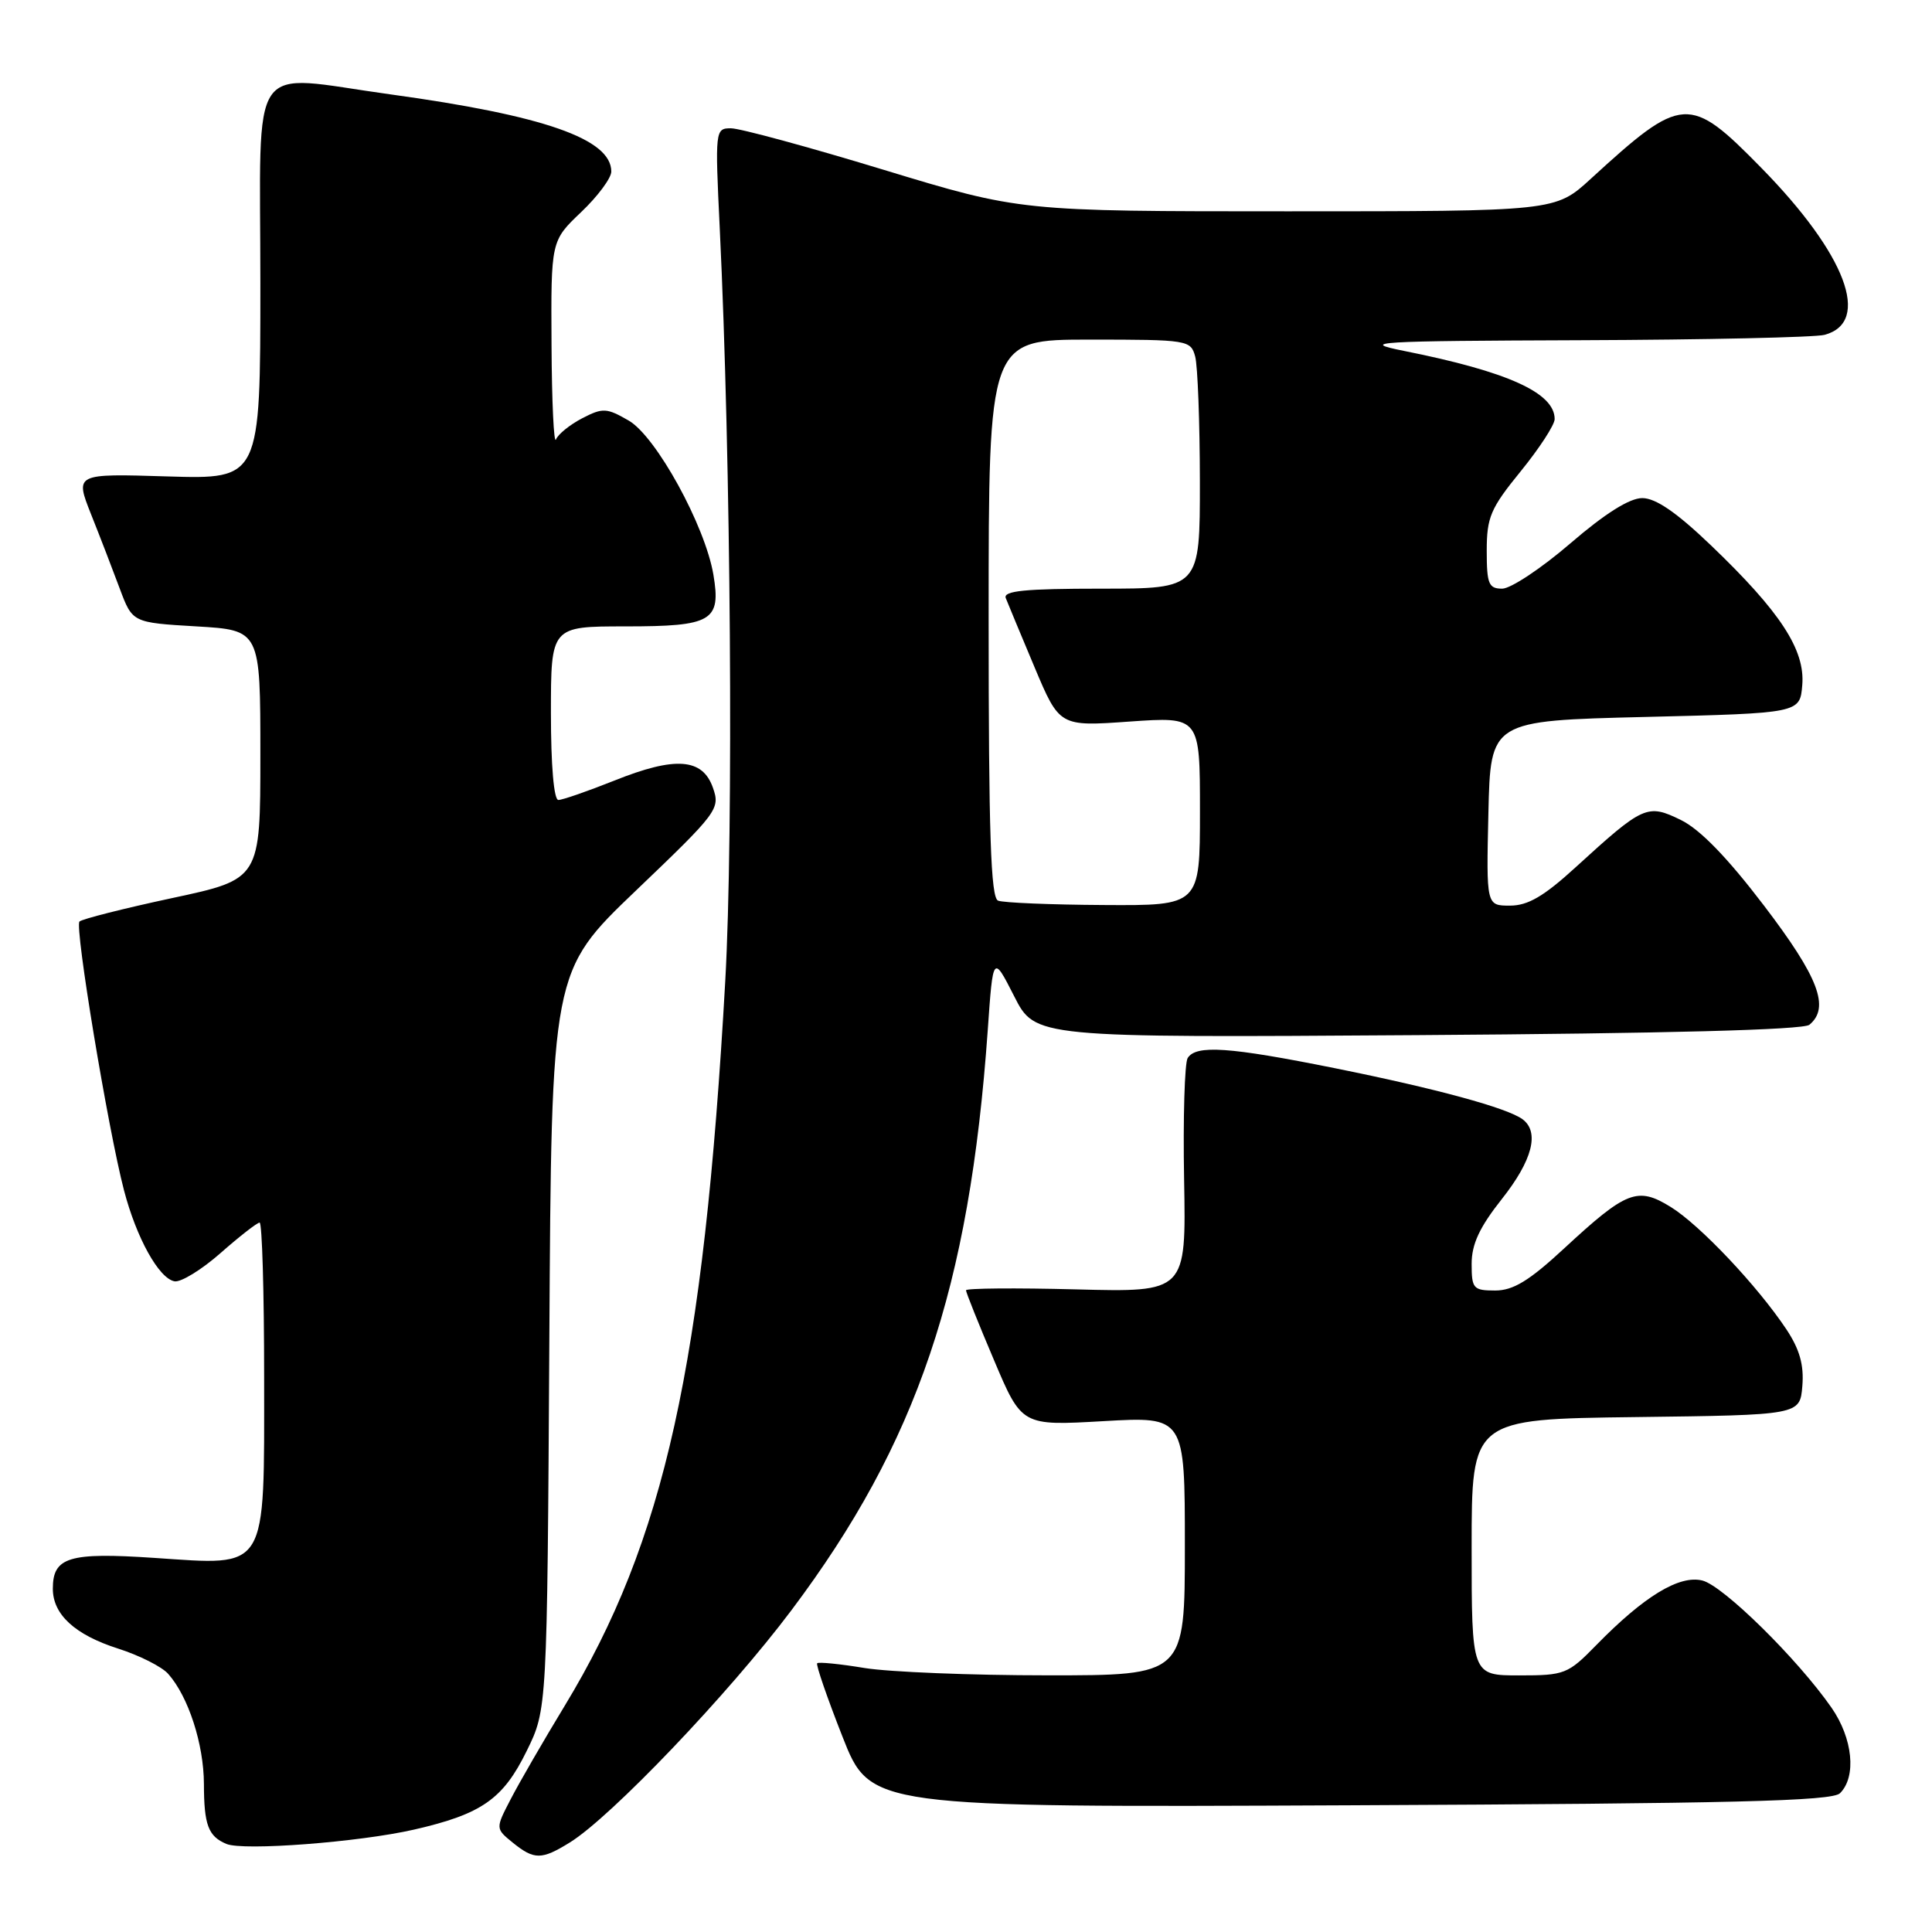 <?xml version="1.0" encoding="UTF-8" standalone="no"?>
<!DOCTYPE svg PUBLIC "-//W3C//DTD SVG 1.1//EN" "http://www.w3.org/Graphics/SVG/1.1/DTD/svg11.dtd" >
<svg xmlns="http://www.w3.org/2000/svg" xmlns:xlink="http://www.w3.org/1999/xlink" version="1.1" viewBox="0 0 256 256">
 <g >
 <path fill="currentColor"
d=" M 75.50 244.14 C 80.95 240.78 96.60 224.39 104.88 213.35 C 121.53 191.18 128.46 170.71 130.88 136.53 C 131.58 126.50 131.58 126.50 134.38 132.00 C 137.17 137.50 137.17 137.50 187.84 137.16 C 220.80 136.94 238.94 136.46 239.75 135.79 C 242.51 133.51 240.98 129.50 233.74 120.00 C 228.88 113.62 225.26 109.89 222.72 108.65 C 218.28 106.48 217.76 106.72 208.81 114.89 C 204.57 118.77 202.46 120.00 200.08 120.00 C 196.94 120.00 196.94 120.00 197.22 107.75 C 197.50 95.50 197.50 95.50 218.00 95.00 C 238.50 94.50 238.50 94.50 238.81 90.77 C 239.20 86.10 235.90 81.06 226.70 72.25 C 222.17 67.91 219.39 66.00 217.61 66.00 C 215.92 66.00 212.68 68.04 208.08 72.00 C 204.25 75.30 200.18 78.00 199.05 78.00 C 197.26 78.00 197.00 77.38 197.00 72.99 C 197.00 68.53 197.50 67.36 201.50 62.45 C 203.97 59.41 206.00 56.30 206.00 55.53 C 206.00 52.05 199.79 49.24 186.00 46.49 C 180.06 45.30 182.06 45.18 209.50 45.08 C 226.00 45.02 240.52 44.70 241.76 44.37 C 248.01 42.69 244.61 33.69 233.39 22.25 C 223.84 12.51 222.93 12.57 210.79 23.69 C 206.09 28.00 206.09 28.00 170.64 28.00 C 135.19 28.00 135.19 28.00 117.09 22.50 C 107.14 19.47 98.04 17.00 96.86 17.00 C 94.77 17.00 94.74 17.20 95.37 30.25 C 96.85 60.88 97.21 110.21 96.10 130.00 C 93.24 180.84 88.07 204.19 74.83 226.02 C 72.00 230.68 68.78 236.25 67.67 238.40 C 65.65 242.29 65.65 242.29 67.93 244.15 C 70.79 246.46 71.75 246.46 75.50 244.14 Z  M 54.87 242.43 C 63.82 240.38 66.66 238.40 69.79 232.01 C 72.50 226.50 72.50 226.50 72.79 177.60 C 73.07 128.71 73.07 128.71 84.28 117.99 C 95.11 107.64 95.45 107.18 94.47 104.39 C 93.10 100.46 89.49 100.19 81.41 103.43 C 77.87 104.84 74.53 106.00 73.99 106.00 C 73.39 106.00 73.00 101.42 73.00 94.50 C 73.00 83.00 73.00 83.00 82.88 83.00 C 94.37 83.00 95.56 82.30 94.53 76.15 C 93.43 69.65 86.94 57.83 83.31 55.73 C 80.38 54.04 79.88 54.01 77.15 55.42 C 75.52 56.27 73.95 57.53 73.67 58.23 C 73.39 58.93 73.12 53.29 73.08 45.71 C 73.00 31.92 73.00 31.92 77.00 28.11 C 79.20 26.02 81.00 23.60 81.00 22.73 C 81.00 18.41 72.09 15.30 51.70 12.50 C 32.62 9.87 34.50 7.14 34.50 37.50 C 34.50 63.50 34.50 63.50 22.22 63.13 C 9.93 62.75 9.93 62.75 12.06 68.13 C 13.24 71.08 14.95 75.53 15.87 78.00 C 17.55 82.50 17.55 82.50 26.03 83.00 C 34.50 83.50 34.50 83.50 34.50 100.00 C 34.50 116.50 34.50 116.50 22.81 119.00 C 16.38 120.38 10.85 121.78 10.53 122.11 C 9.87 122.80 14.31 149.61 16.43 157.72 C 18.08 164.04 21.05 169.39 23.12 169.78 C 23.95 169.94 26.70 168.26 29.22 166.04 C 31.74 163.82 34.08 162.00 34.40 162.00 C 34.73 162.00 35.00 171.22 35.00 182.50 C 35.00 208.47 35.62 207.44 20.45 206.43 C 9.13 205.67 7.00 206.32 7.00 210.51 C 7.00 213.93 9.93 216.62 15.63 218.44 C 18.46 219.34 21.45 220.85 22.28 221.79 C 24.96 224.80 27.00 231.10 27.02 236.37 C 27.03 241.82 27.59 243.32 30.00 244.33 C 32.23 245.27 47.58 244.10 54.87 242.43 Z  M 243.81 237.61 C 246.02 235.42 245.51 230.34 242.68 226.27 C 238.19 219.82 228.35 210.13 225.58 209.43 C 222.52 208.66 217.83 211.52 211.51 217.99 C 207.76 221.83 207.33 222.00 201.30 222.00 C 195.00 222.00 195.00 222.00 195.00 205.02 C 195.00 188.04 195.00 188.04 216.75 187.77 C 238.50 187.50 238.50 187.50 238.82 183.65 C 239.05 180.87 238.46 178.79 236.71 176.15 C 232.89 170.41 225.25 162.32 221.38 159.93 C 216.98 157.21 215.52 157.77 207.27 165.41 C 202.63 169.71 200.51 171.00 198.12 171.00 C 195.22 171.00 195.00 170.75 195.00 167.47 C 195.00 164.86 196.04 162.62 199.00 158.88 C 203.05 153.76 204.03 150.01 201.75 148.31 C 199.72 146.81 190.38 144.26 176.87 141.54 C 162.85 138.72 158.48 138.42 157.37 140.20 C 156.97 140.86 156.75 148.12 156.90 156.32 C 157.17 171.23 157.17 171.23 142.58 170.85 C 134.56 170.64 128.00 170.70 128.00 170.97 C 128.00 171.25 129.66 175.40 131.70 180.20 C 135.39 188.93 135.39 188.93 146.20 188.31 C 157.00 187.69 157.00 187.69 157.00 204.85 C 157.00 222.00 157.00 222.00 138.75 221.99 C 128.71 221.99 117.83 221.55 114.56 221.02 C 111.30 220.48 108.47 220.20 108.28 220.39 C 108.09 220.57 109.60 224.95 111.63 230.11 C 115.32 239.50 115.32 239.50 178.91 239.21 C 229.65 238.98 242.77 238.66 243.81 237.61 Z  M 132.25 119.34 C 131.28 118.95 131.00 110.51 131.00 81.92 C 131.00 45.00 131.00 45.00 144.38 45.00 C 157.42 45.00 157.78 45.06 158.37 47.25 C 158.70 48.49 158.98 55.91 158.99 63.75 C 159.00 78.00 159.00 78.00 145.89 78.00 C 135.81 78.00 132.90 78.29 133.27 79.25 C 133.54 79.94 135.25 84.05 137.07 88.38 C 140.39 96.27 140.39 96.27 149.69 95.61 C 159.00 94.96 159.00 94.96 159.00 107.48 C 159.00 120.00 159.00 120.00 146.25 119.92 C 139.24 119.88 132.94 119.62 132.25 119.34 Z "/>
</g>
</svg>